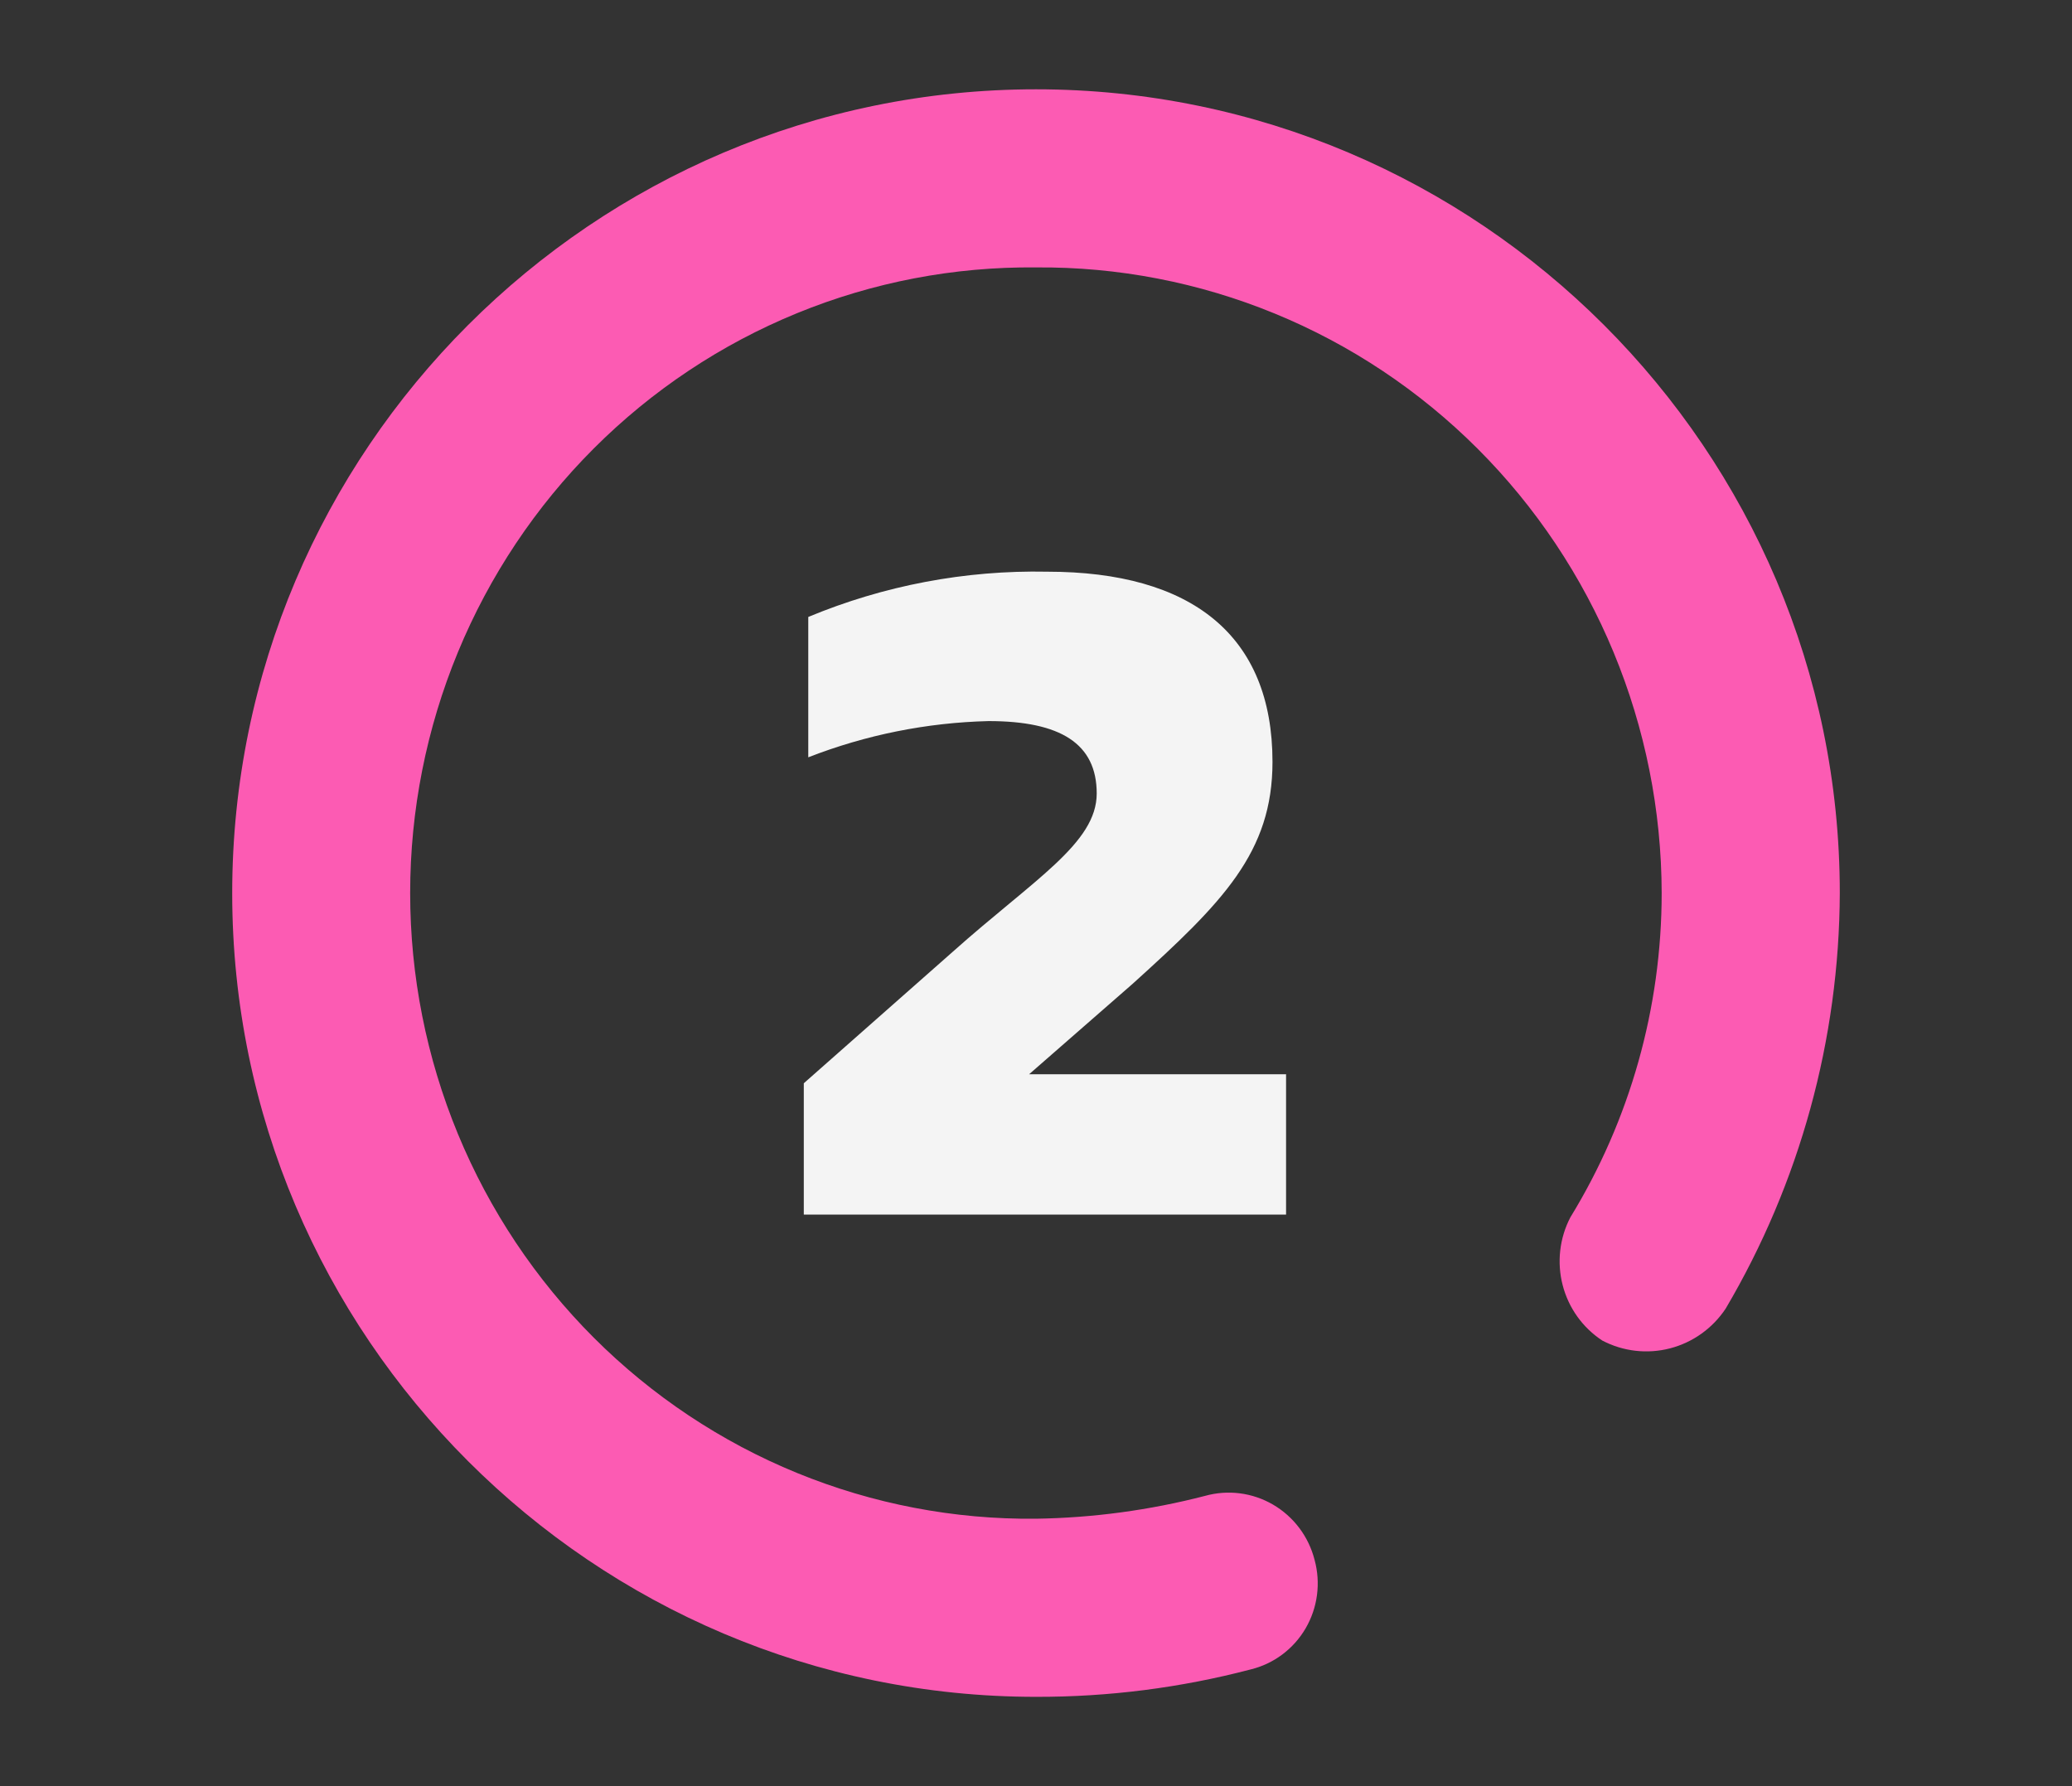 <svg width="116" height="100" viewBox="0 0 116 100" fill="none" xmlns="http://www.w3.org/2000/svg">
<rect x="0" y="0" width="116" height="100" fill="#333333" stroke="none"/>
<path d="M58 95C33.199 95 13 74.801 13 50.005C13 25.208 33.199 5 58 5C82.801 5 103 25.199 103 49.995C102.971 58.19 100.764 66.227 96.61 73.266C95.878 74.368 94.769 75.16 93.496 75.49C92.223 75.82 90.874 75.665 89.707 75.055C88.609 74.338 87.817 73.232 87.486 71.955C87.155 70.677 87.308 69.321 87.917 68.153C91.259 62.698 93.029 56.41 93.028 49.995C93.019 45.369 92.104 40.789 90.336 36.521C88.568 32.253 85.982 28.38 82.727 25.125C79.471 21.87 75.611 19.297 71.367 17.555C67.124 15.812 62.581 14.934 58 14.972C53.416 14.925 48.868 15.796 44.619 17.535C40.37 19.274 36.505 21.847 33.247 25.104C29.989 28.361 27.402 32.239 25.637 36.512C23.872 40.785 22.963 45.37 22.963 50C22.963 54.63 23.872 59.215 25.637 63.488C27.402 67.761 29.989 71.638 33.247 74.896C36.505 78.153 40.37 80.726 44.619 82.465C48.868 84.204 53.416 85.075 58 85.028C61.192 84.98 64.368 84.551 67.46 83.75C68.096 83.572 68.76 83.523 69.415 83.607C70.069 83.691 70.701 83.906 71.272 84.239C71.843 84.573 72.343 85.018 72.742 85.548C73.141 86.079 73.431 86.684 73.596 87.33C73.771 87.97 73.817 88.64 73.731 89.299C73.645 89.957 73.429 90.592 73.095 91.165C72.761 91.737 72.316 92.236 71.787 92.631C71.259 93.027 70.656 93.311 70.017 93.466C66.093 94.495 62.054 95.01 58 95" fill="#FC5BB3"/>
<path d="M72 60.142V68H45V60.648L53.326 53.298C57.868 49.243 61.399 47.214 61.399 44.426C61.399 41.638 59.381 40.371 55.343 40.371C51.888 40.456 48.473 41.142 45.251 42.399V34.541C49.487 32.778 54.041 31.915 58.625 32.007C66.698 32.007 71.24 35.555 71.24 42.653C71.24 47.722 68.465 50.511 63.418 55.073L57.615 60.143H72V60.142Z" fill="#F4F4F4"/>
</svg>
